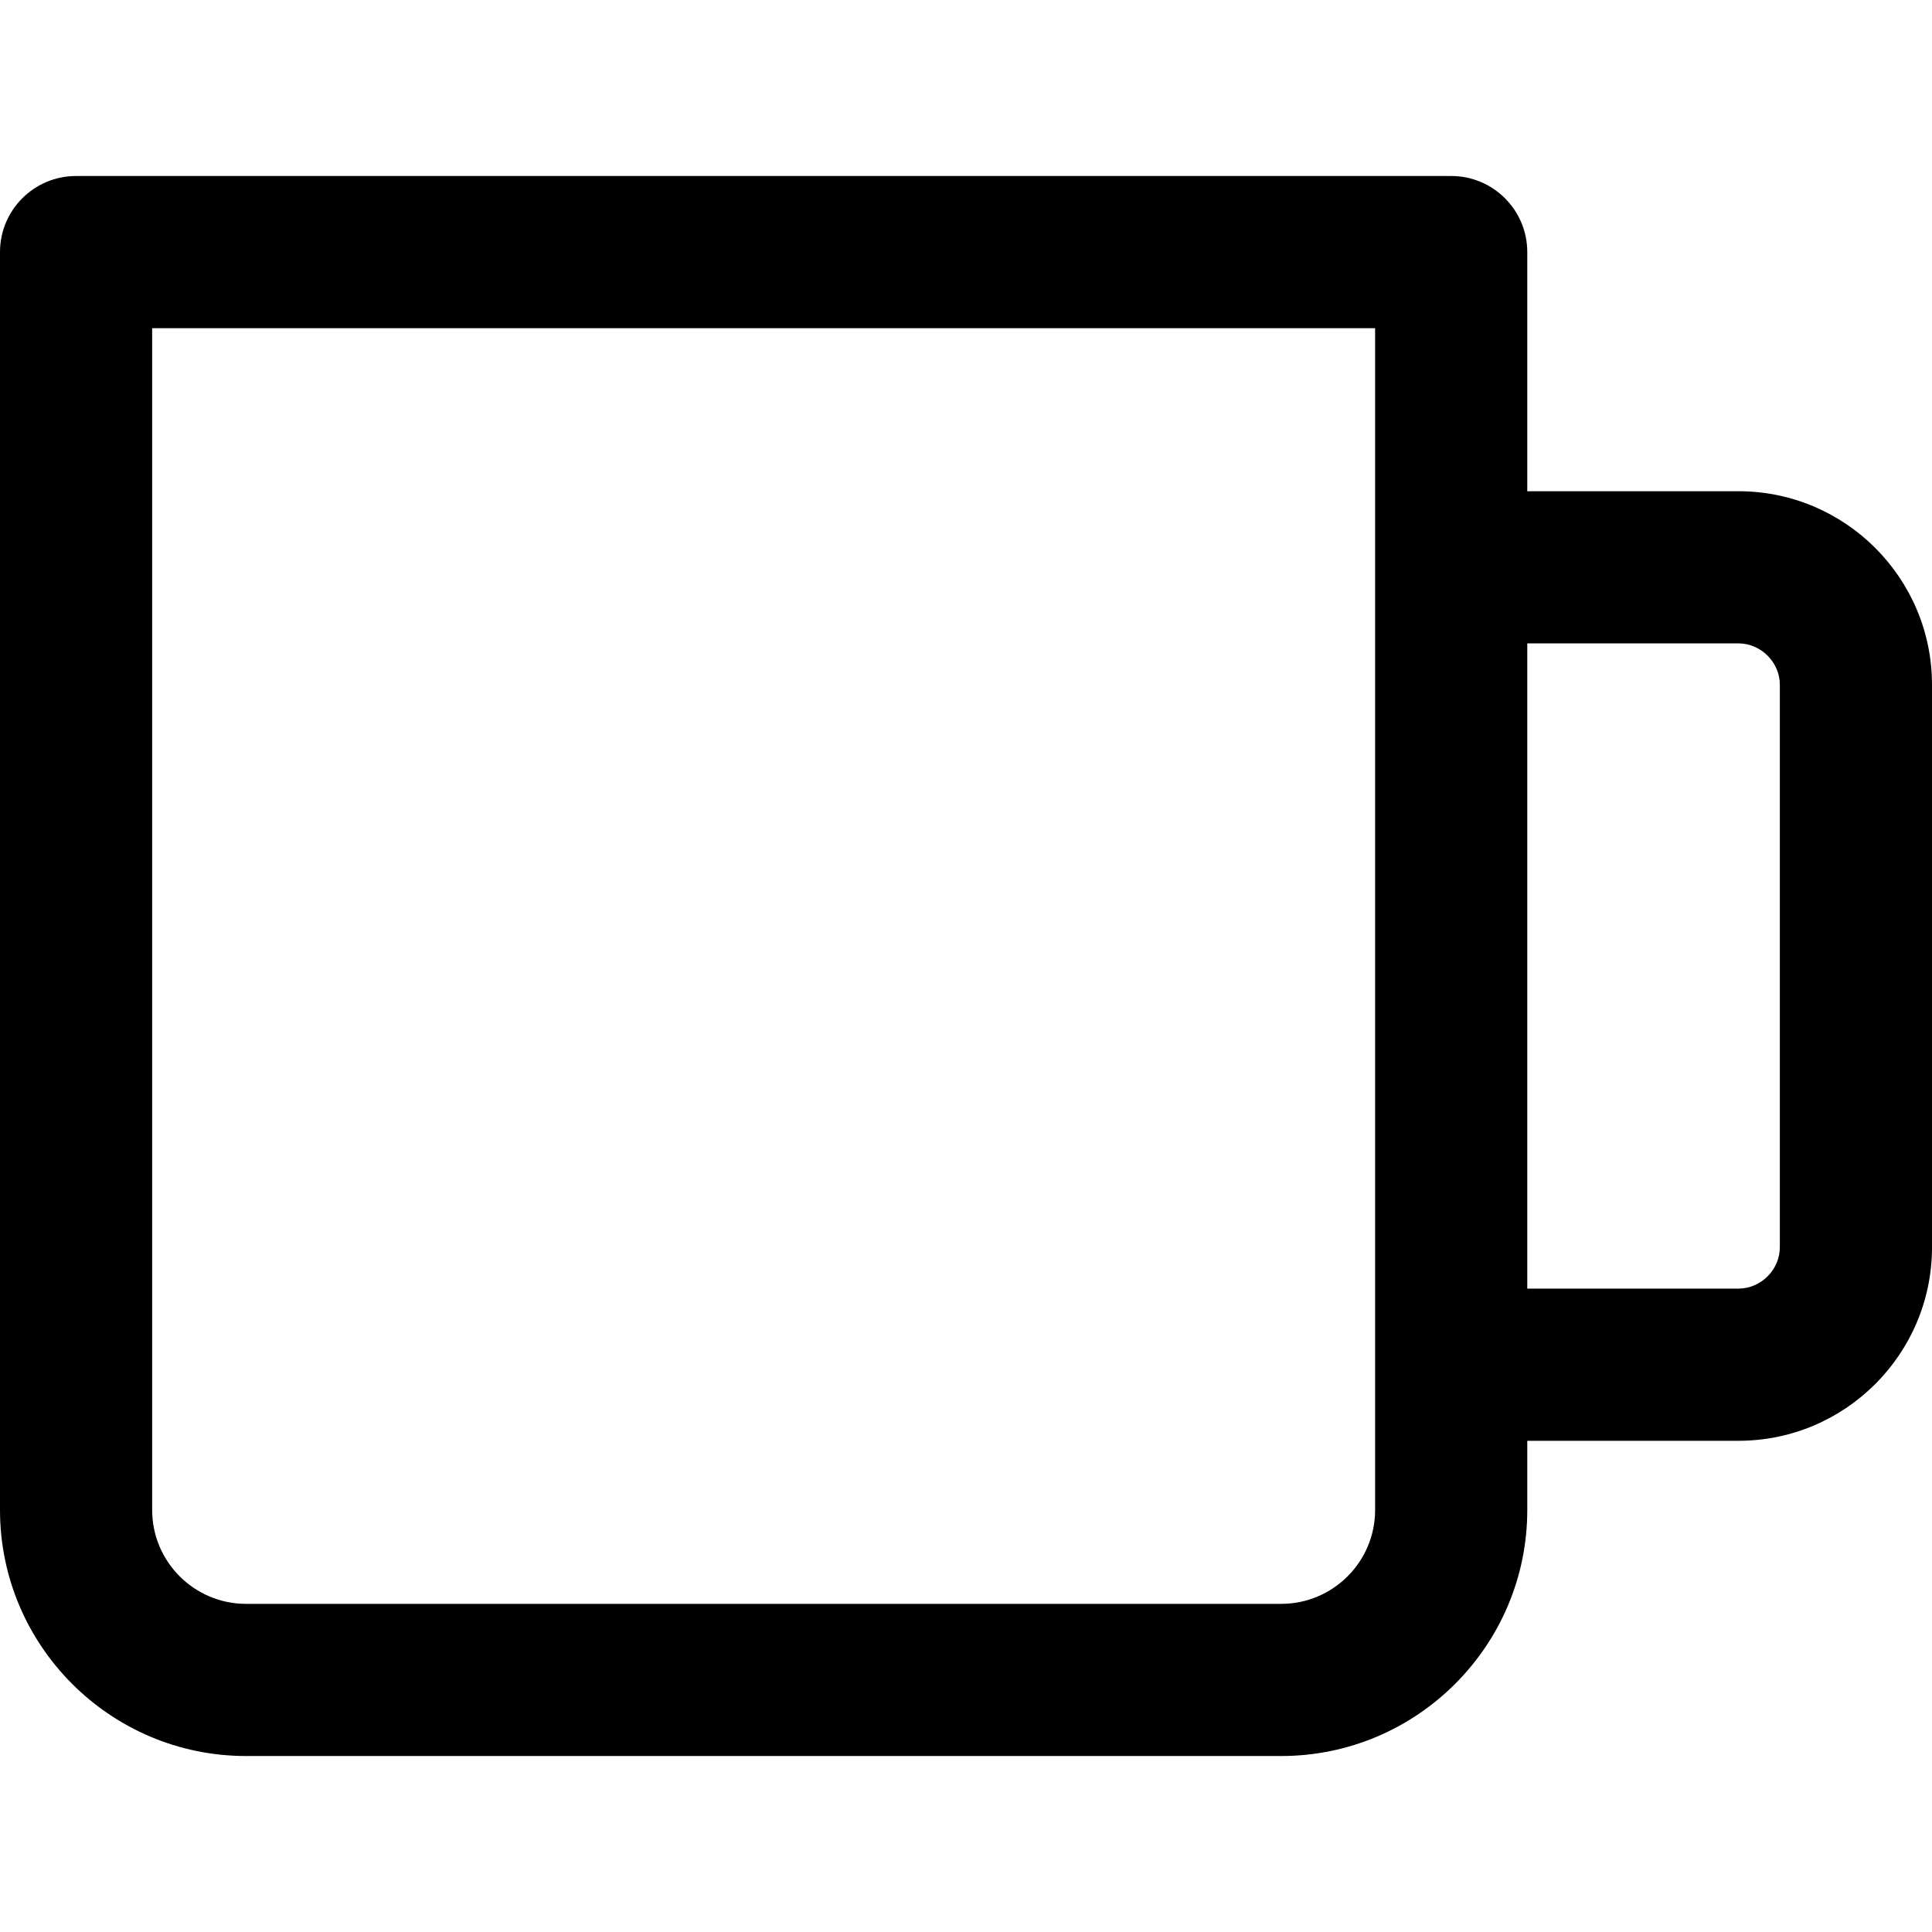 <?xml version="1.0" encoding="iso-8859-1"?>
<!-- Generator: Adobe Illustrator 18.0.0, SVG Export Plug-In . SVG Version: 6.00 Build 0)  -->
<!DOCTYPE svg PUBLIC "-//W3C//DTD SVG 1.1//EN" "http://www.w3.org/Graphics/SVG/1.1/DTD/svg11.dtd">
<svg version="1.1" id="Capa_1" xmlns="http://www.w3.org/2000/svg" xmlns:xlink="http://www.w3.org/1999/xlink" x="0px" y="0px"
	 viewBox="0 0 190.457 190.457" style="enable-background:new 0 0 190.457 190.457;" xml:space="preserve">
<path d="M171.381,48.425h-20.822V24.85c0-4.143-3.357-7.5-7.5-7.5H7.5c-4.142,0-7.5,3.357-7.5,7.5v124.005
	c0,13.373,10.879,24.253,24.252,24.253h102.053c13.374,0,24.254-10.88,24.254-24.253v-6.822h20.822
	c10.519,0,19.076-8.557,19.076-19.075V67.5C190.457,56.981,181.899,48.425,171.381,48.425z M135.559,148.855
	c0,5.103-4.151,9.253-9.254,9.253H24.252c-5.101,0-9.252-4.15-9.252-9.253V32.35h120.559V148.855z M175.457,122.957
	c0,2.209-1.866,4.075-4.076,4.075h-20.822V63.425h20.822c2.21,0,4.076,1.866,4.076,4.075V122.957z"/>
<g>
</g>
<g>
</g>
<g>
</g>
<g>
</g>
<g>
</g>
<g>
</g>
<g>
</g>
<g>
</g>
<g>
</g>
<g>
</g>
<g>
</g>
<g>
</g>
<g>
</g>
<g>
</g>
<g>
</g>
</svg>
